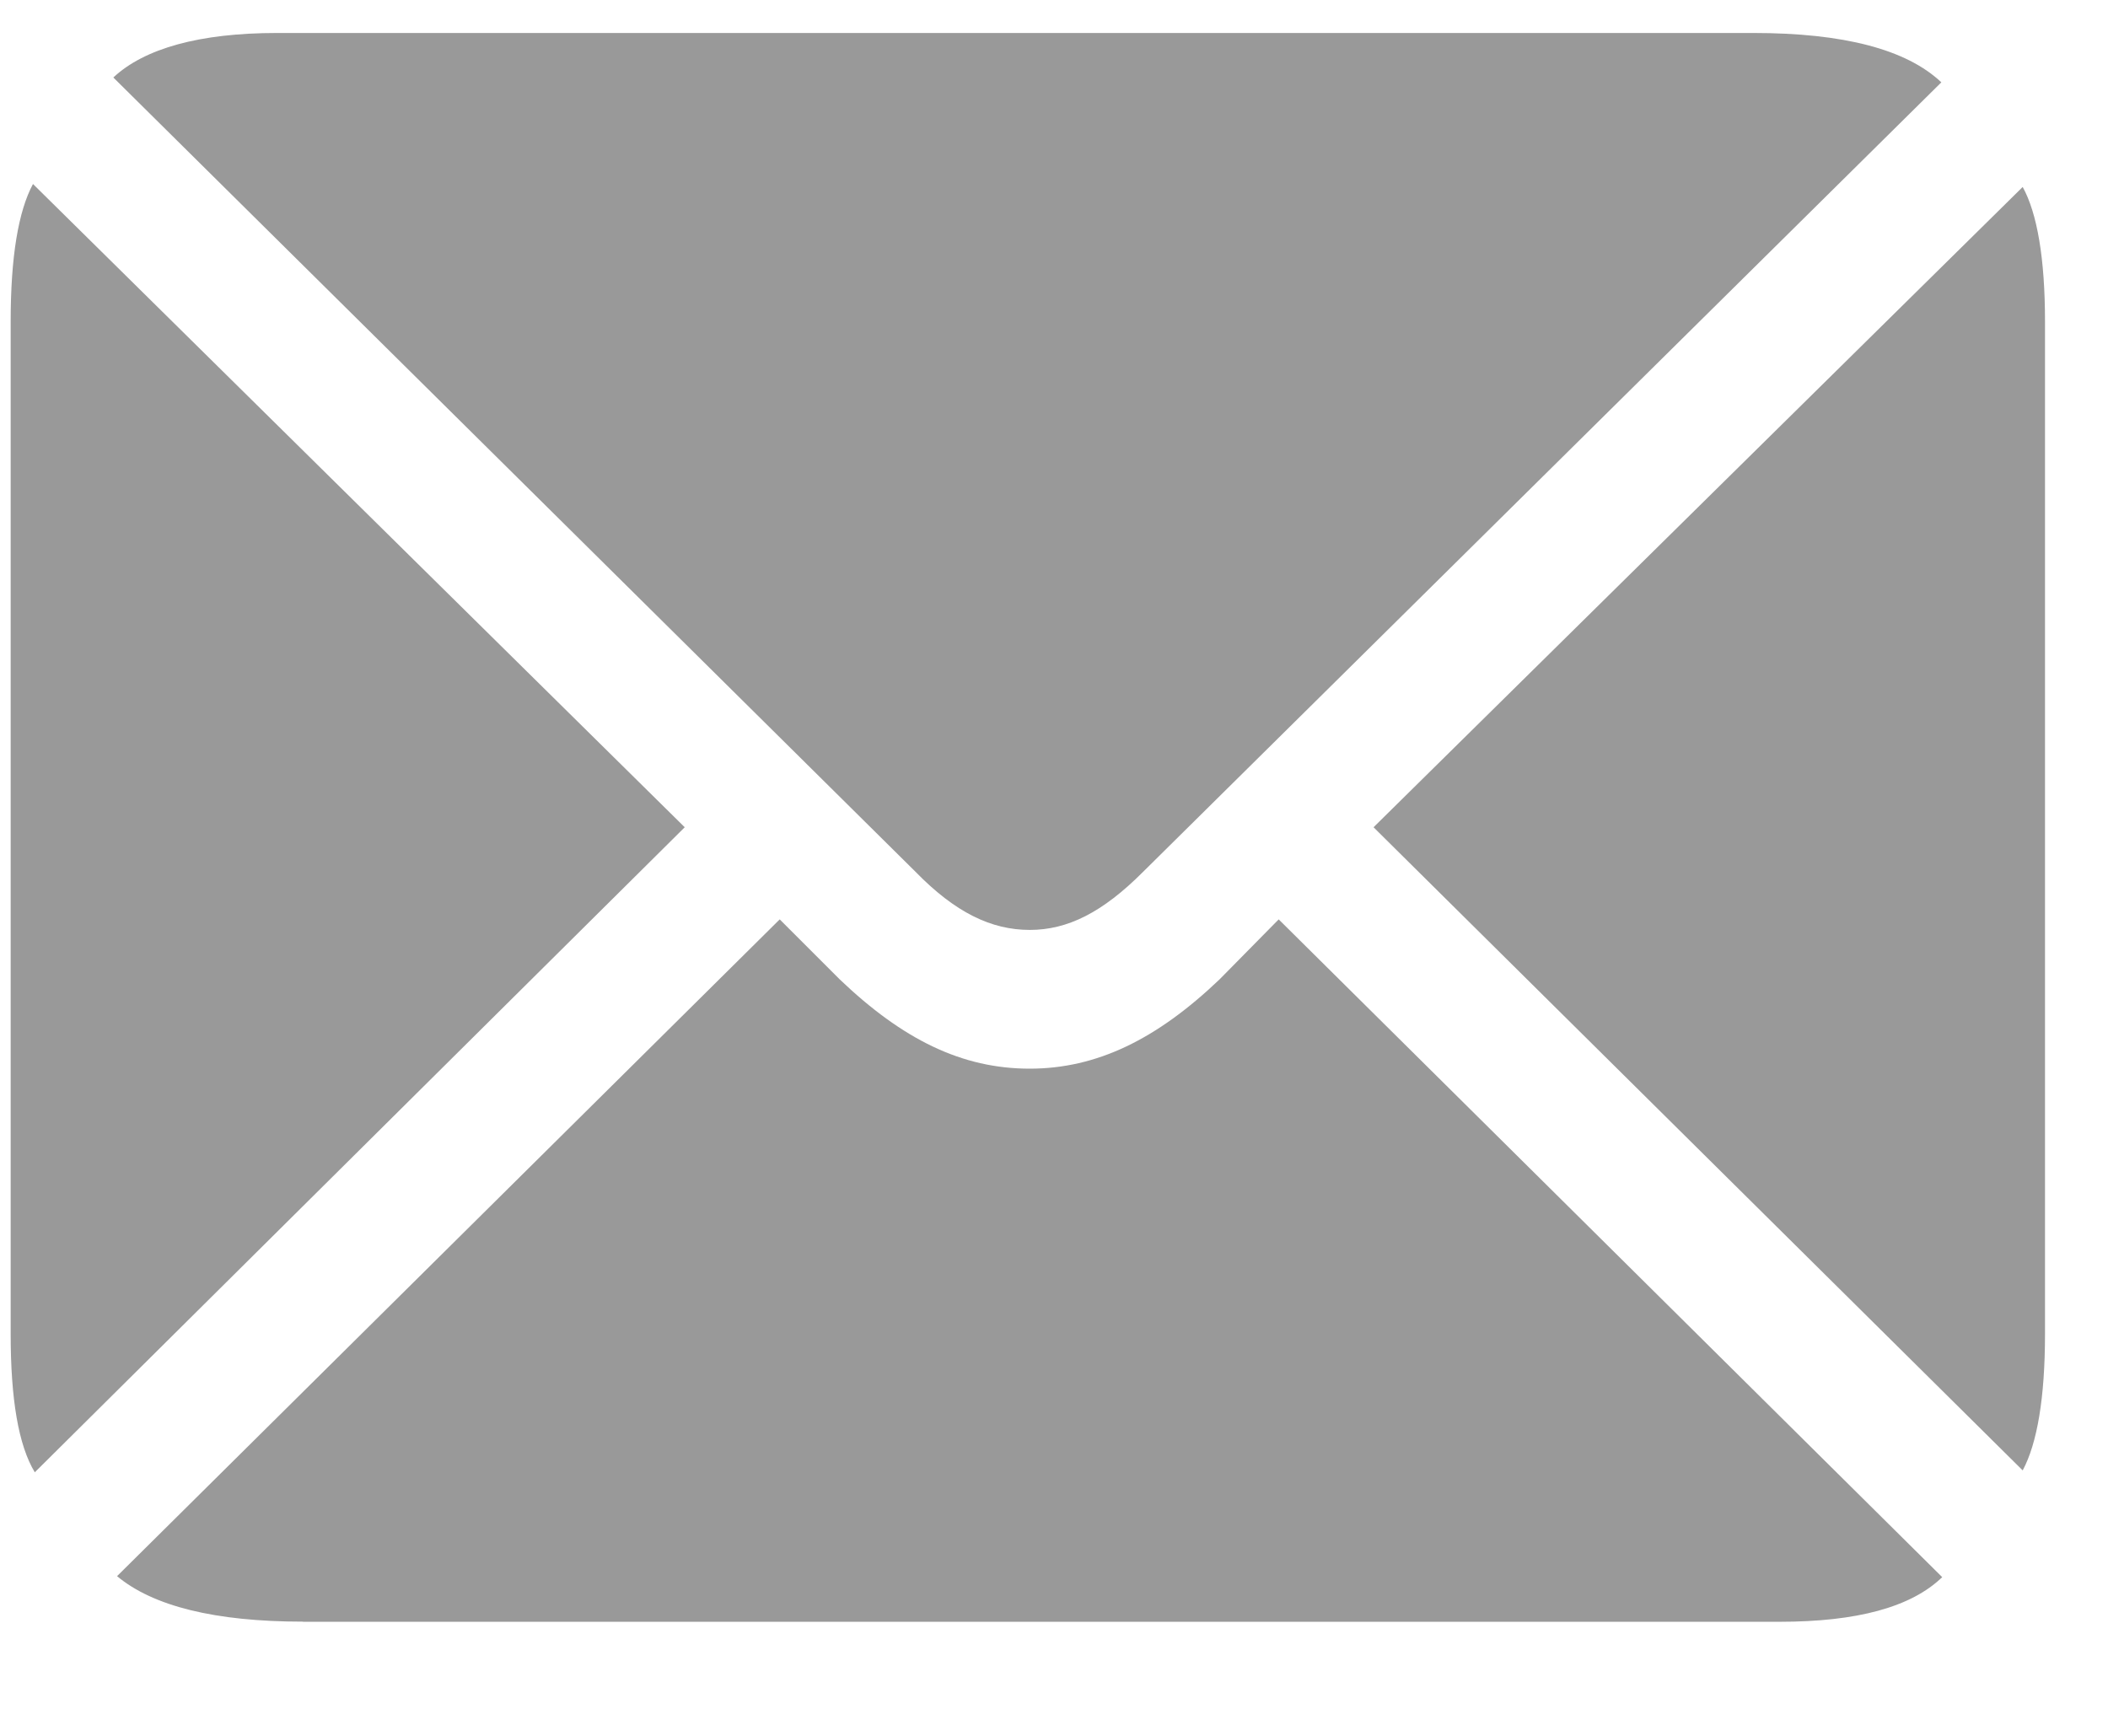 <svg xmlns="http://www.w3.org/2000/svg" width="17" height="14" fill="none"><path fill="#999" d="M8.305 7.5c.304 0 .586-.14.914-.469L15.656.664c-.281-.266-.789-.398-1.515-.398H2.234c-.625 0-1.07.125-1.32.359l6.469 6.406c.32.328.61.469.922.469ZM.28 11.875l5.242-5.203L.266 1.484c-.118.22-.18.586-.18 1.11v8.164c0 .523.062.898.195 1.117Zm16.032-.016c.117-.218.18-.586.18-1.101V2.594c0-.508-.063-.875-.18-1.086l-5.235 5.164 5.235 5.187ZM2.444 13.08h11.907c.625 0 1.062-.118 1.312-.36l-5.351-5.305-.477.484c-.508.485-.992.72-1.531.72-.547 0-1.024-.235-1.532-.72l-.484-.484-5.344 5.297c.29.242.79.367 1.5.367Z"/></svg>